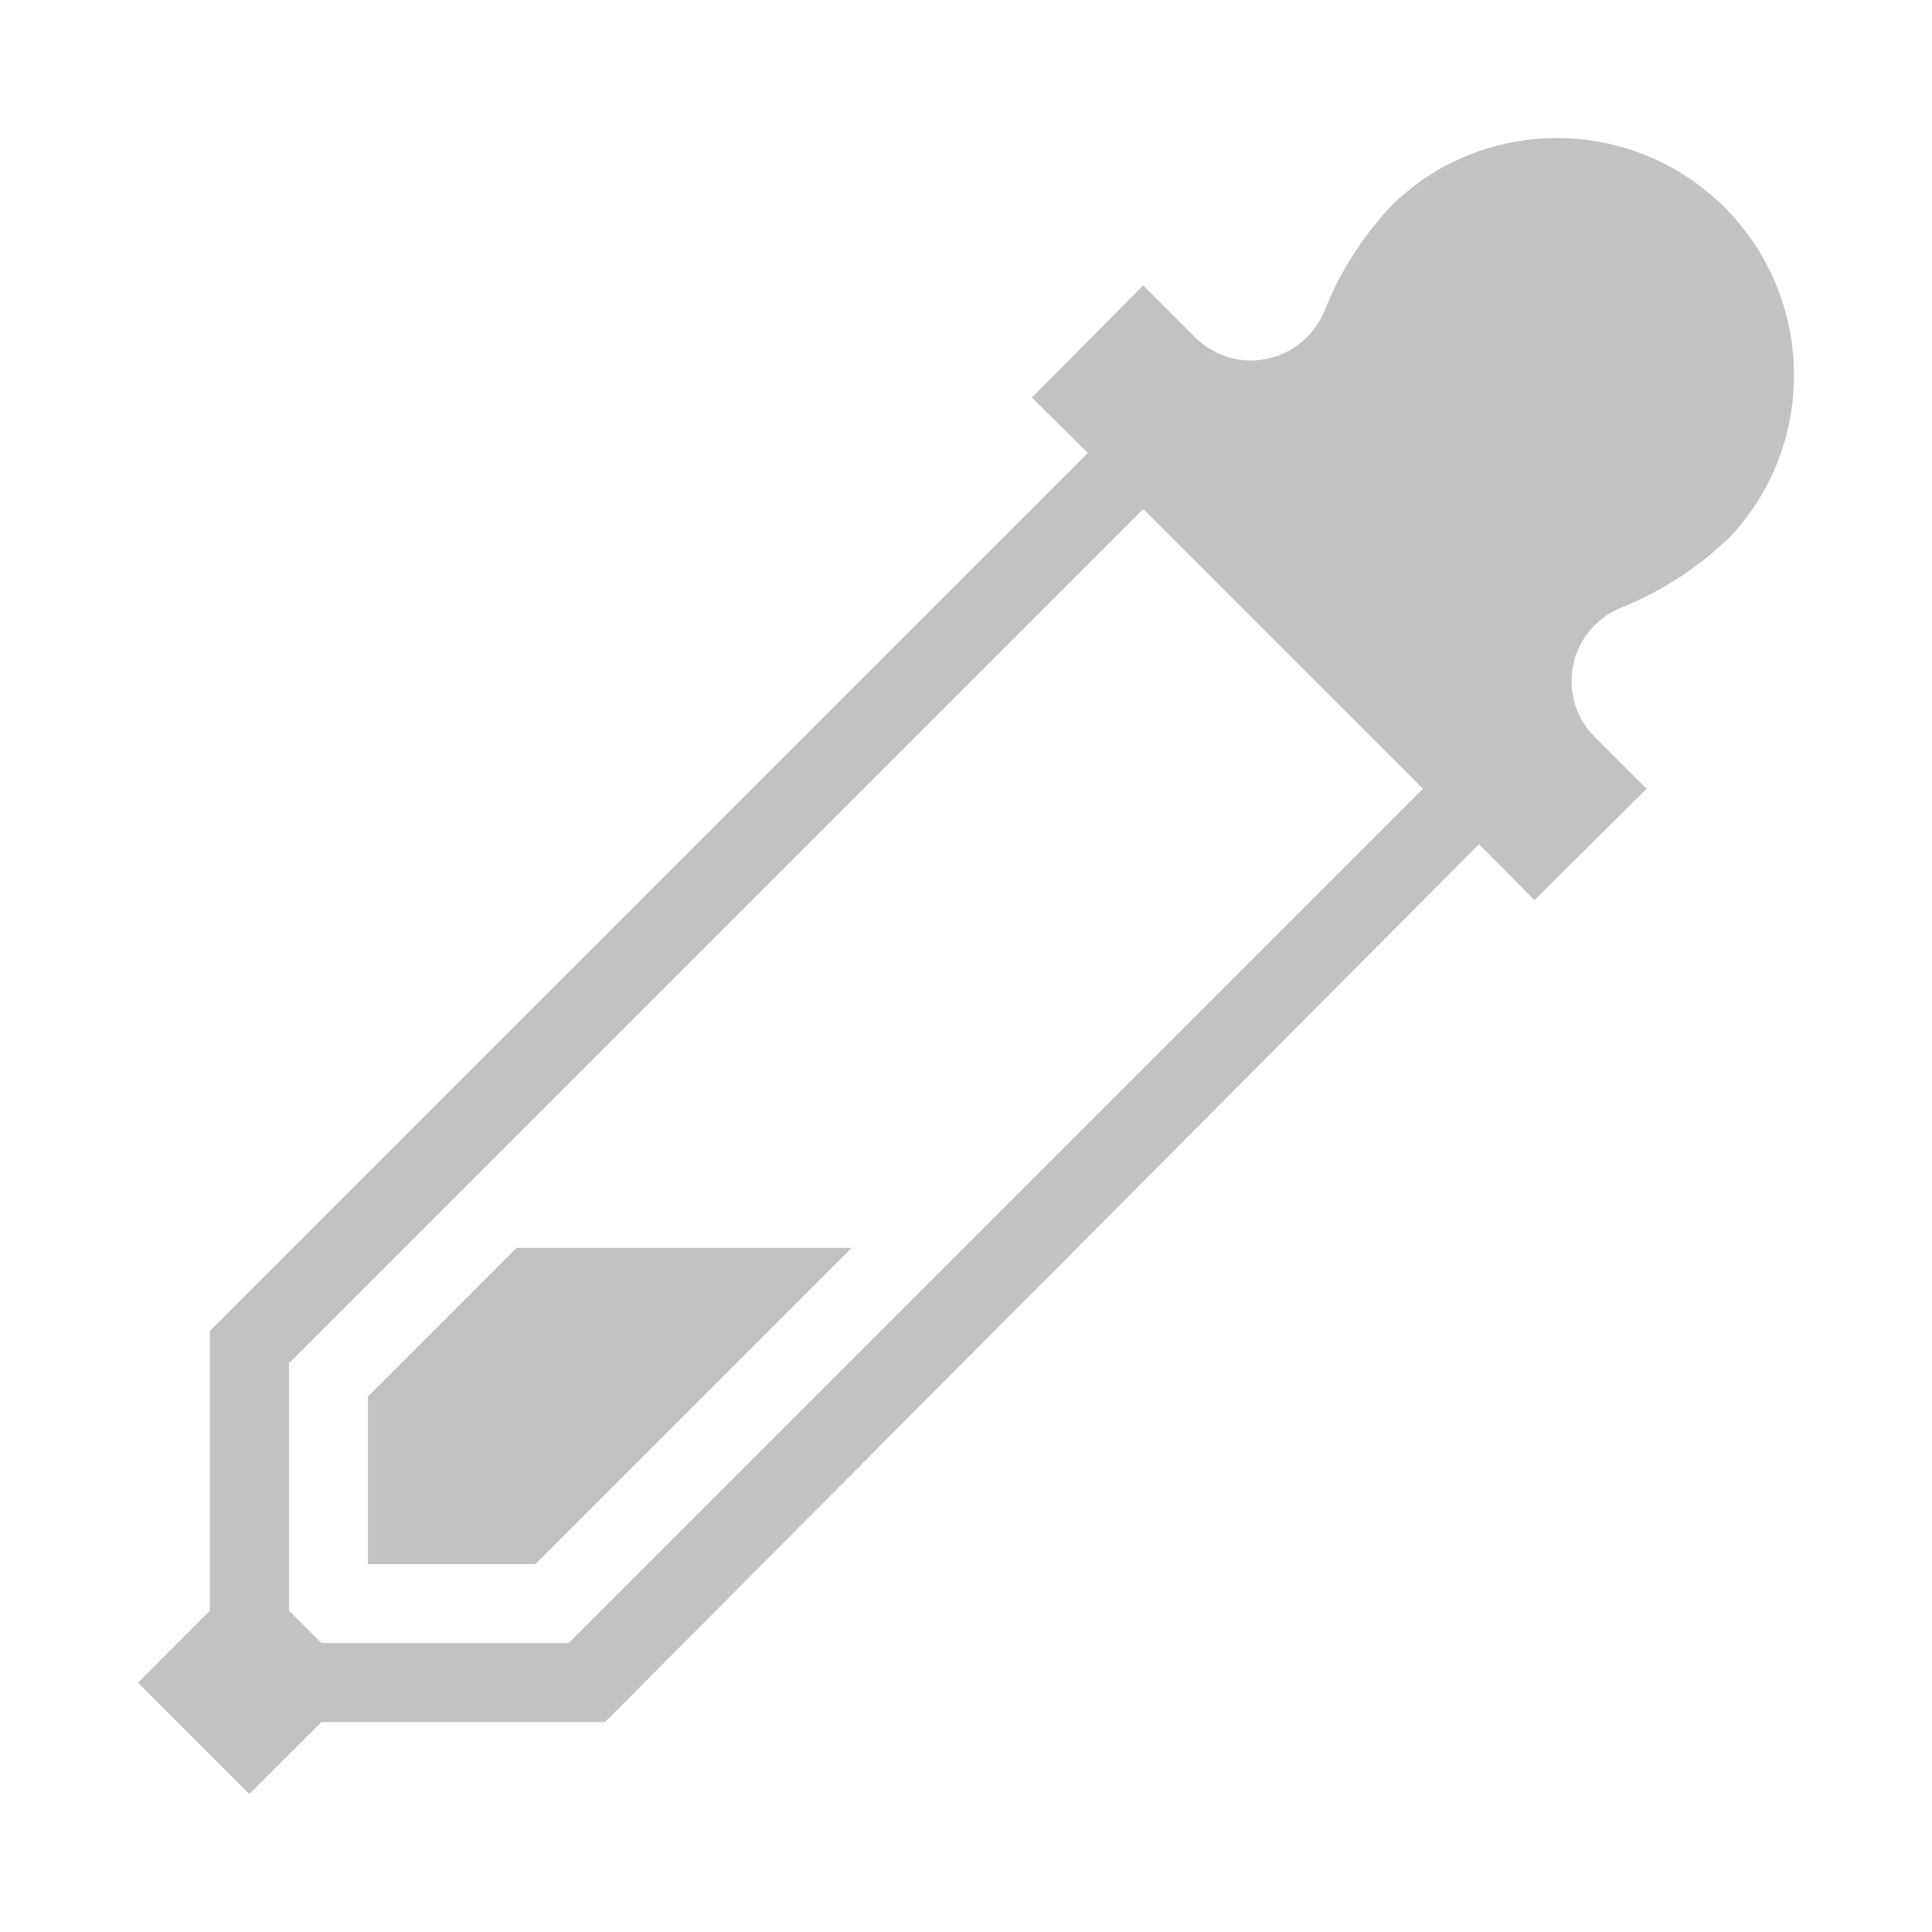<?xml version="1.0" encoding="UTF-8"?>
<svg width="14px" height="14px" viewBox="0 0 14 14" version="1.1" xmlns="http://www.w3.org/2000/svg" xmlns:xlink="http://www.w3.org/1999/xlink">
    <title>straw_def</title>
    <g id="编辑页面/图标" stroke="none" stroke-width="1" fill="none" fill-rule="evenodd">
        <g id="编组" fill="#C2C2C2">
            <path d="M10.239,1.353 C10.897,0.849 11.835,0.885 12.453,1.461 C13.147,2.108 13.186,3.195 12.539,3.889 L12.539,3.889 L12.395,4.018 C12.196,4.183 11.972,4.315 11.731,4.41 L11.731,4.41 L11.669,4.442 C11.629,4.466 11.591,4.495 11.558,4.528 C11.333,4.751 11.331,5.113 11.554,5.338 L11.554,5.338 L11.932,5.716 L11.119,6.523 L10.718,6.117 L4.384,12.479 L2.329,12.479 L1.807,13 L1,12.193 L1.521,11.671 L1.521,9.644 L7.883,3.282 L7.477,2.881 L8.284,2.068 L8.662,2.446 C8.712,2.496 8.771,2.536 8.836,2.564 C9.125,2.691 9.463,2.558 9.59,2.269 L9.59,2.269 L9.668,2.091 C9.781,1.86 9.931,1.647 10.111,1.461 L10.111,1.461 Z M8.284,3.689 L2.094,9.879 L2.094,11.671 L2.329,11.906 L4.121,11.906 L10.311,5.716 L8.284,3.689 Z M6.171,9.043 L3.88,11.334 L2.666,11.334 L2.666,10.12 L3.743,9.043 L6.171,9.043 Z" id="形状结合备份"></path>
        </g>
    </g>
</svg>